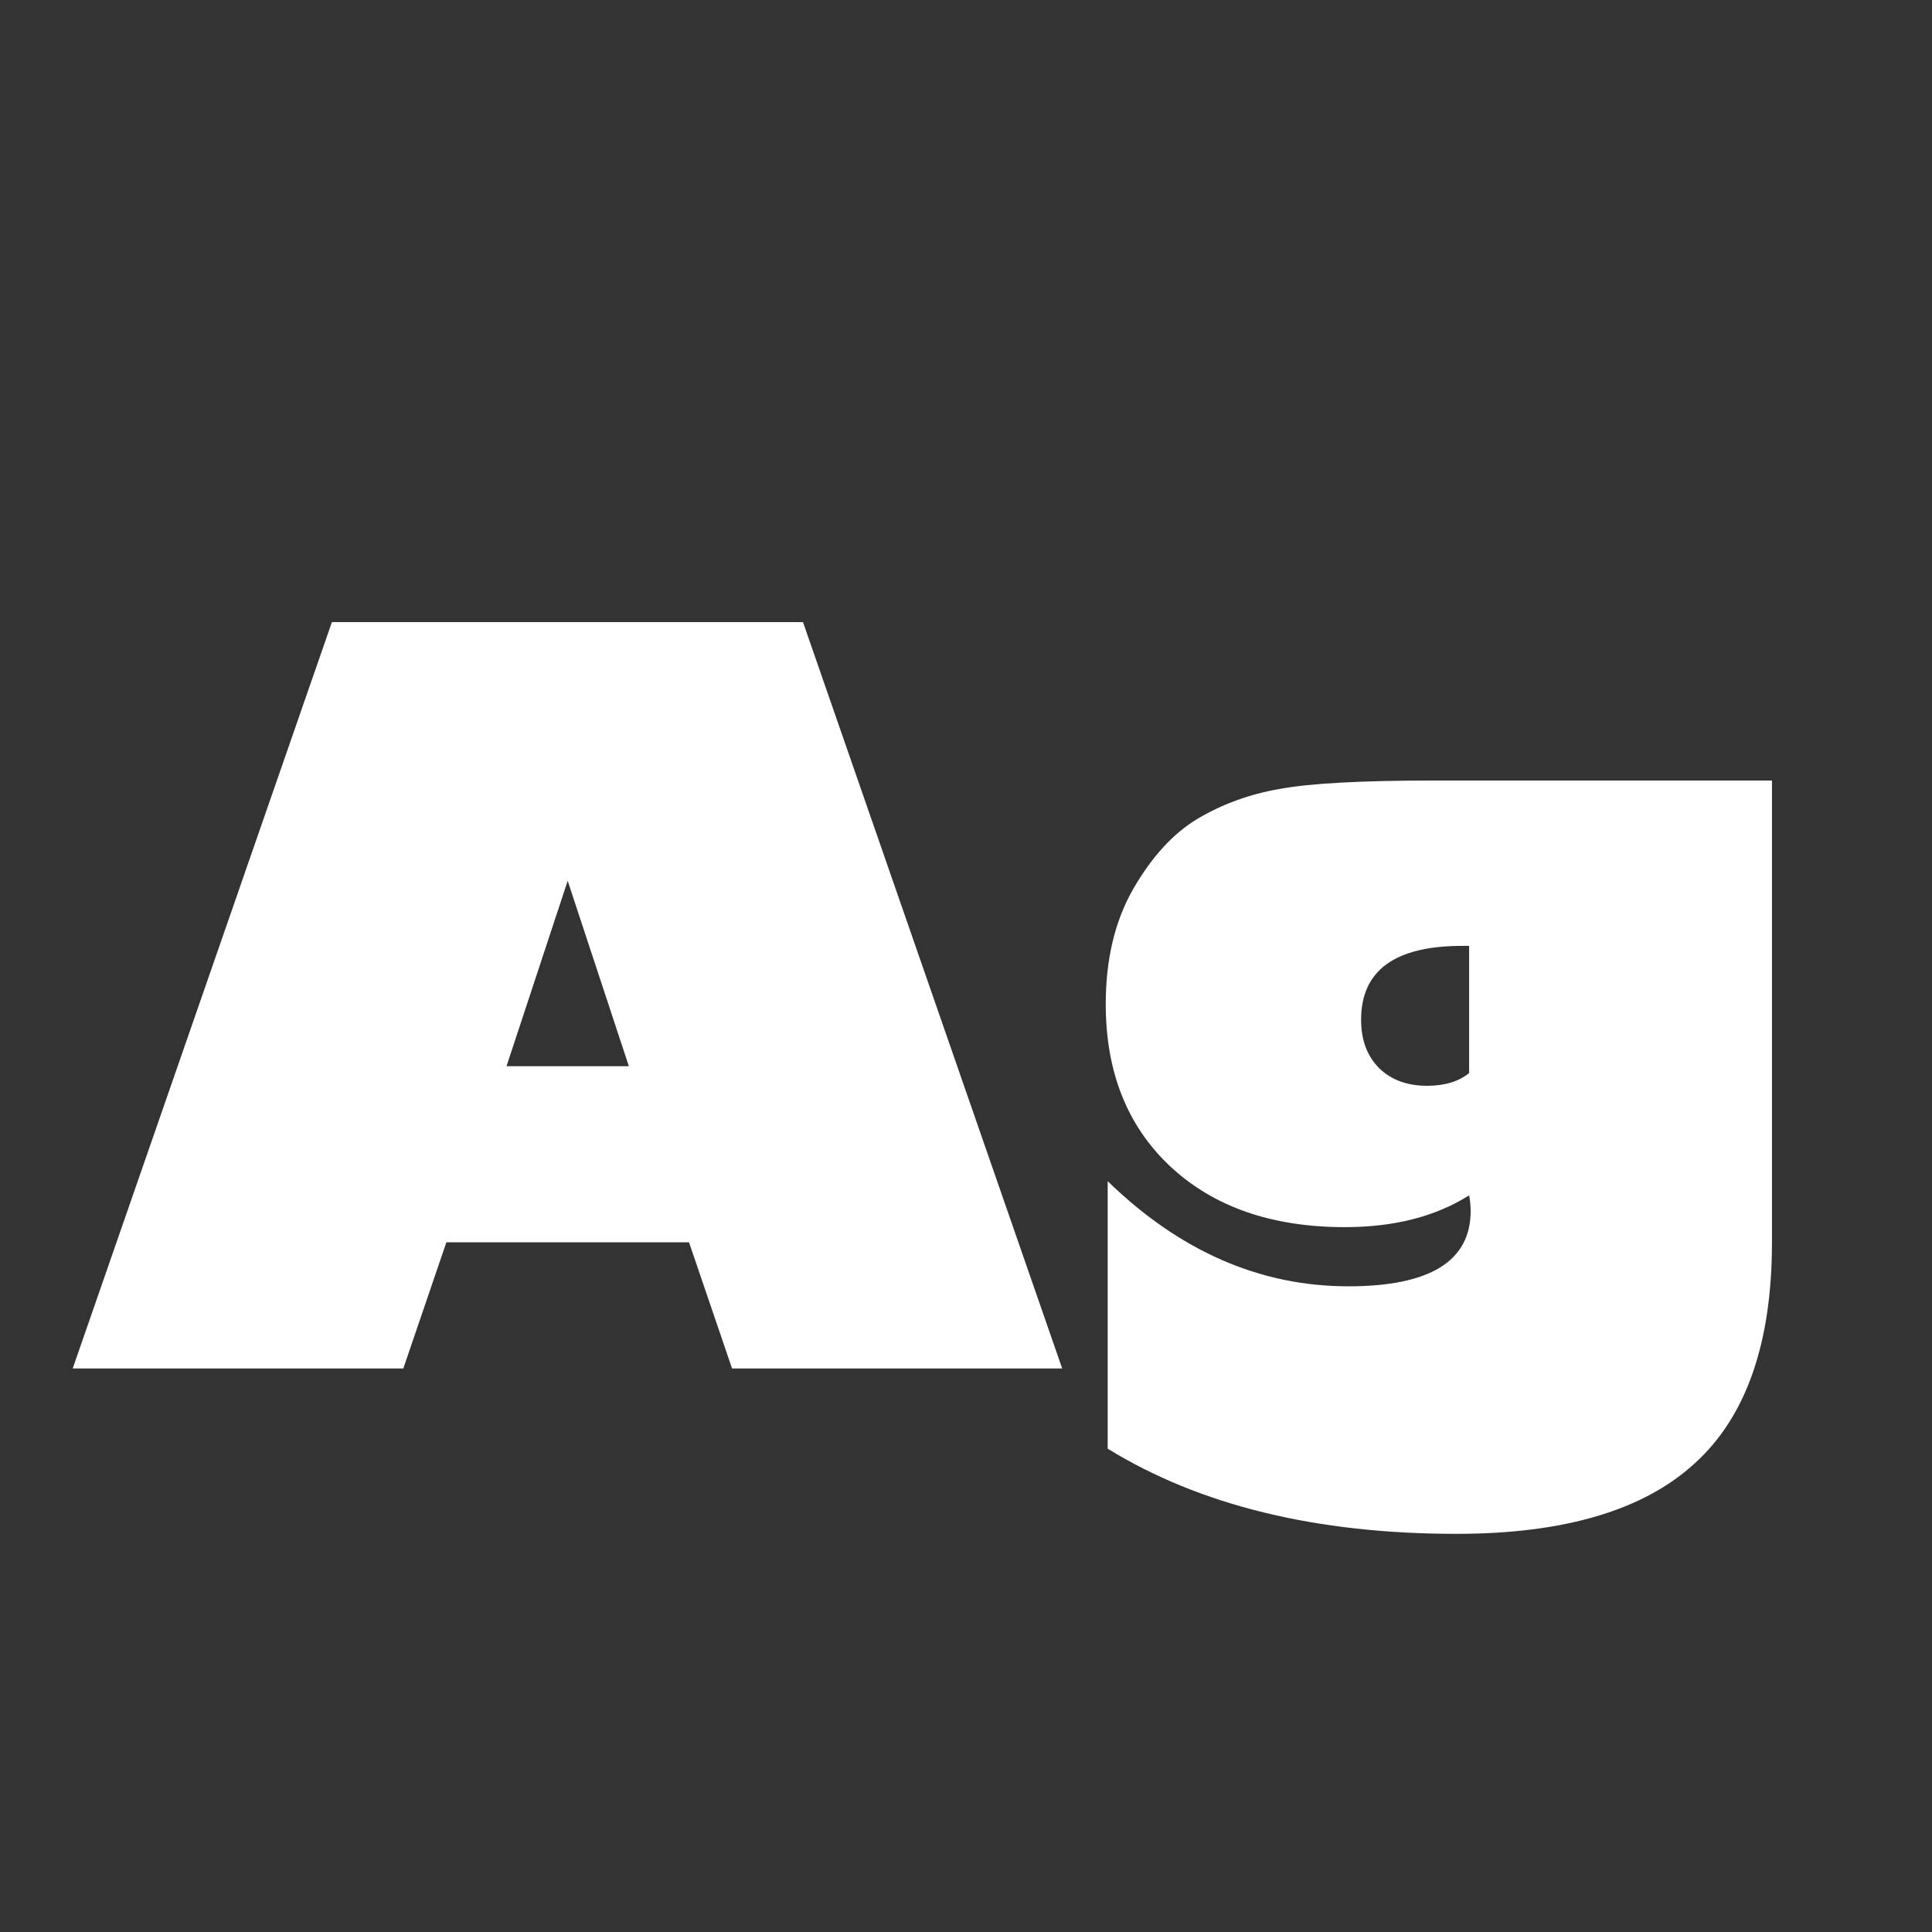 <svg width="24" height="24" viewBox="0 0 24 24" fill="none" xmlns="http://www.w3.org/2000/svg">
<rect x="0" y="0" width="24" height="24" fill="#333333" stroke="none"/>
<path d="M5.01 17H0.903L4.123 7.728H9.975L13.195 17H9.094L8.559 15.432H5.545L5.01 17ZM6.292 13.245H7.812L7.052 10.942L6.292 13.245ZM22.012 9.696V15.432C22.012 16.684 21.692 17.599 21.052 18.179C20.416 18.762 19.429 19.054 18.093 19.054C16.351 19.054 14.906 18.701 13.76 17.996V14.673C14.655 15.543 15.652 15.979 16.75 15.979C17.762 15.979 18.269 15.667 18.269 15.043C18.269 14.982 18.263 14.918 18.25 14.849C17.833 15.112 17.319 15.244 16.707 15.244C15.8 15.244 15.077 14.993 14.538 14.49C14.003 13.988 13.736 13.316 13.736 12.473C13.736 11.918 13.849 11.442 14.076 11.045C14.307 10.644 14.574 10.352 14.878 10.17C15.186 9.988 15.526 9.864 15.899 9.8C16.272 9.731 16.904 9.696 17.795 9.696H22.012ZM18.25 11.75H18.165C17.327 11.75 16.908 12.056 16.908 12.668C16.908 12.919 16.983 13.119 17.132 13.269C17.282 13.415 17.481 13.488 17.728 13.488C17.947 13.488 18.121 13.435 18.25 13.33V11.75Z" fill="white"/>
</svg>
